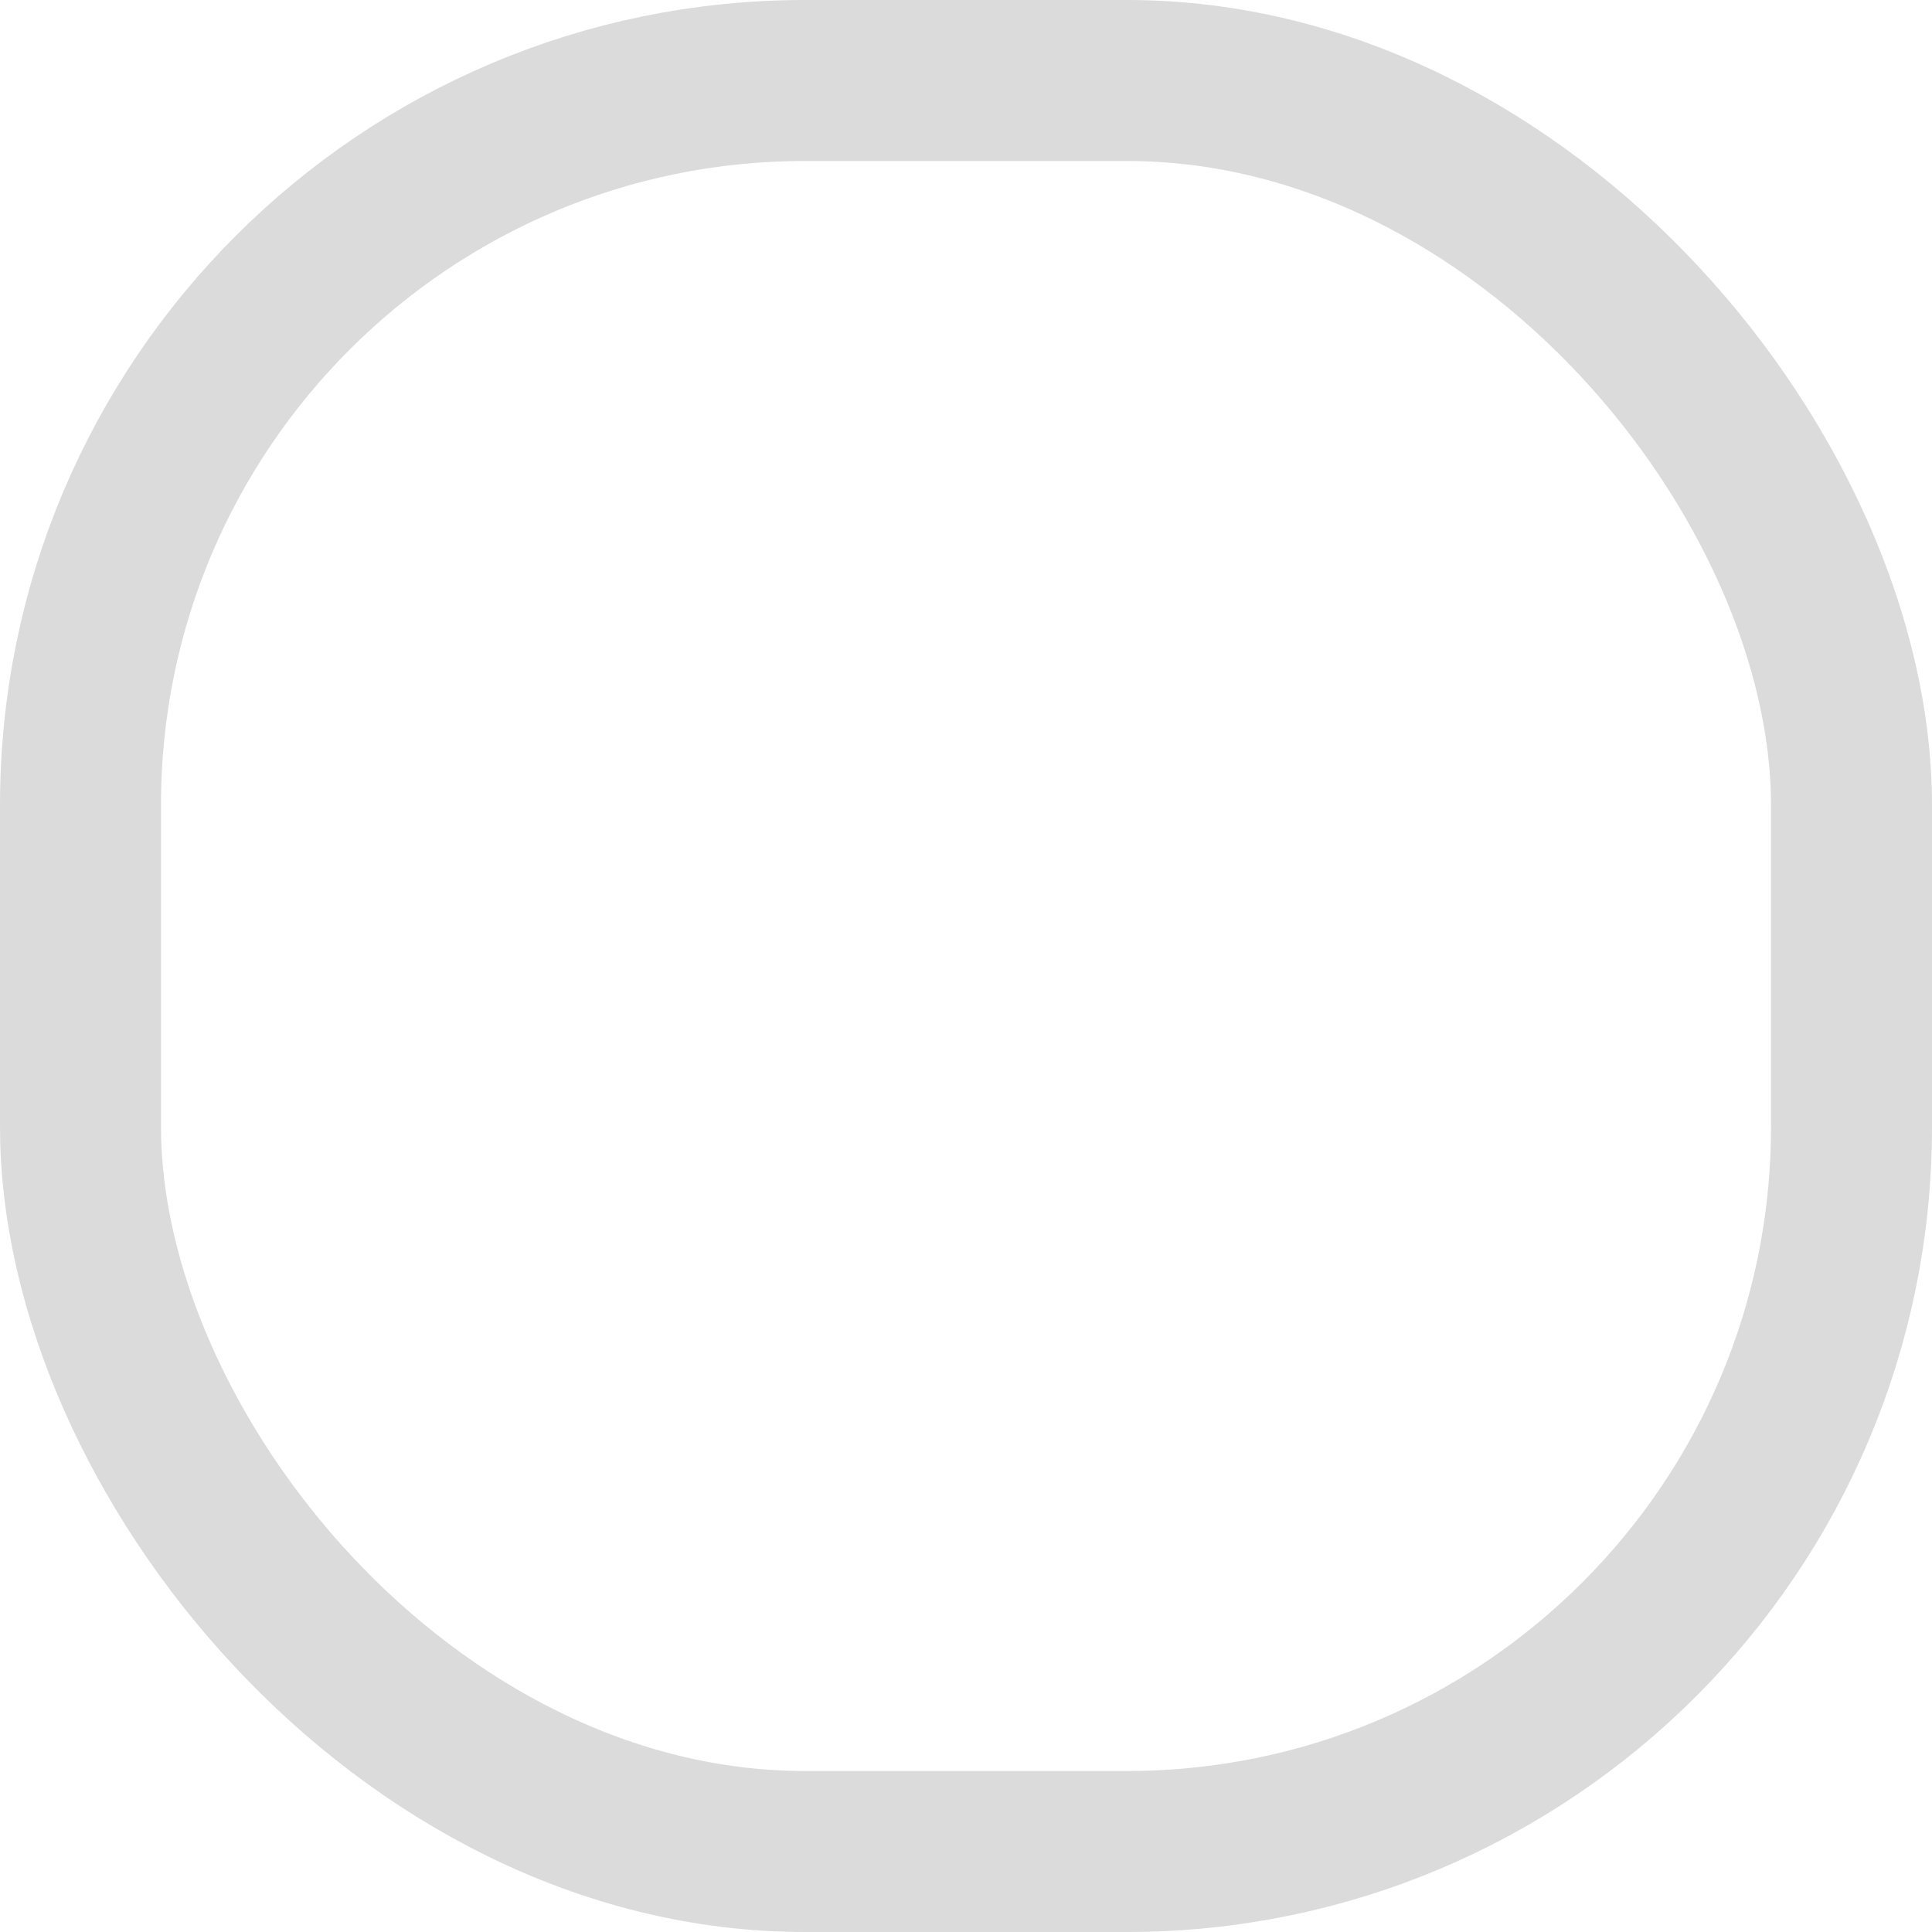 <svg xmlns="http://www.w3.org/2000/svg" width="48" height="48" viewBox="0 0 48 48">
  <g id="RECT_48_Border" data-name="RECT 48 Border" fill="none" stroke="#DBDBDB" stroke-width="4">
    <rect width="48" height="48" rx="20" stroke="none"/>
    <rect x="2" y="2" width="44" height="44" rx="18" fill="none"/>
  </g>
</svg>
